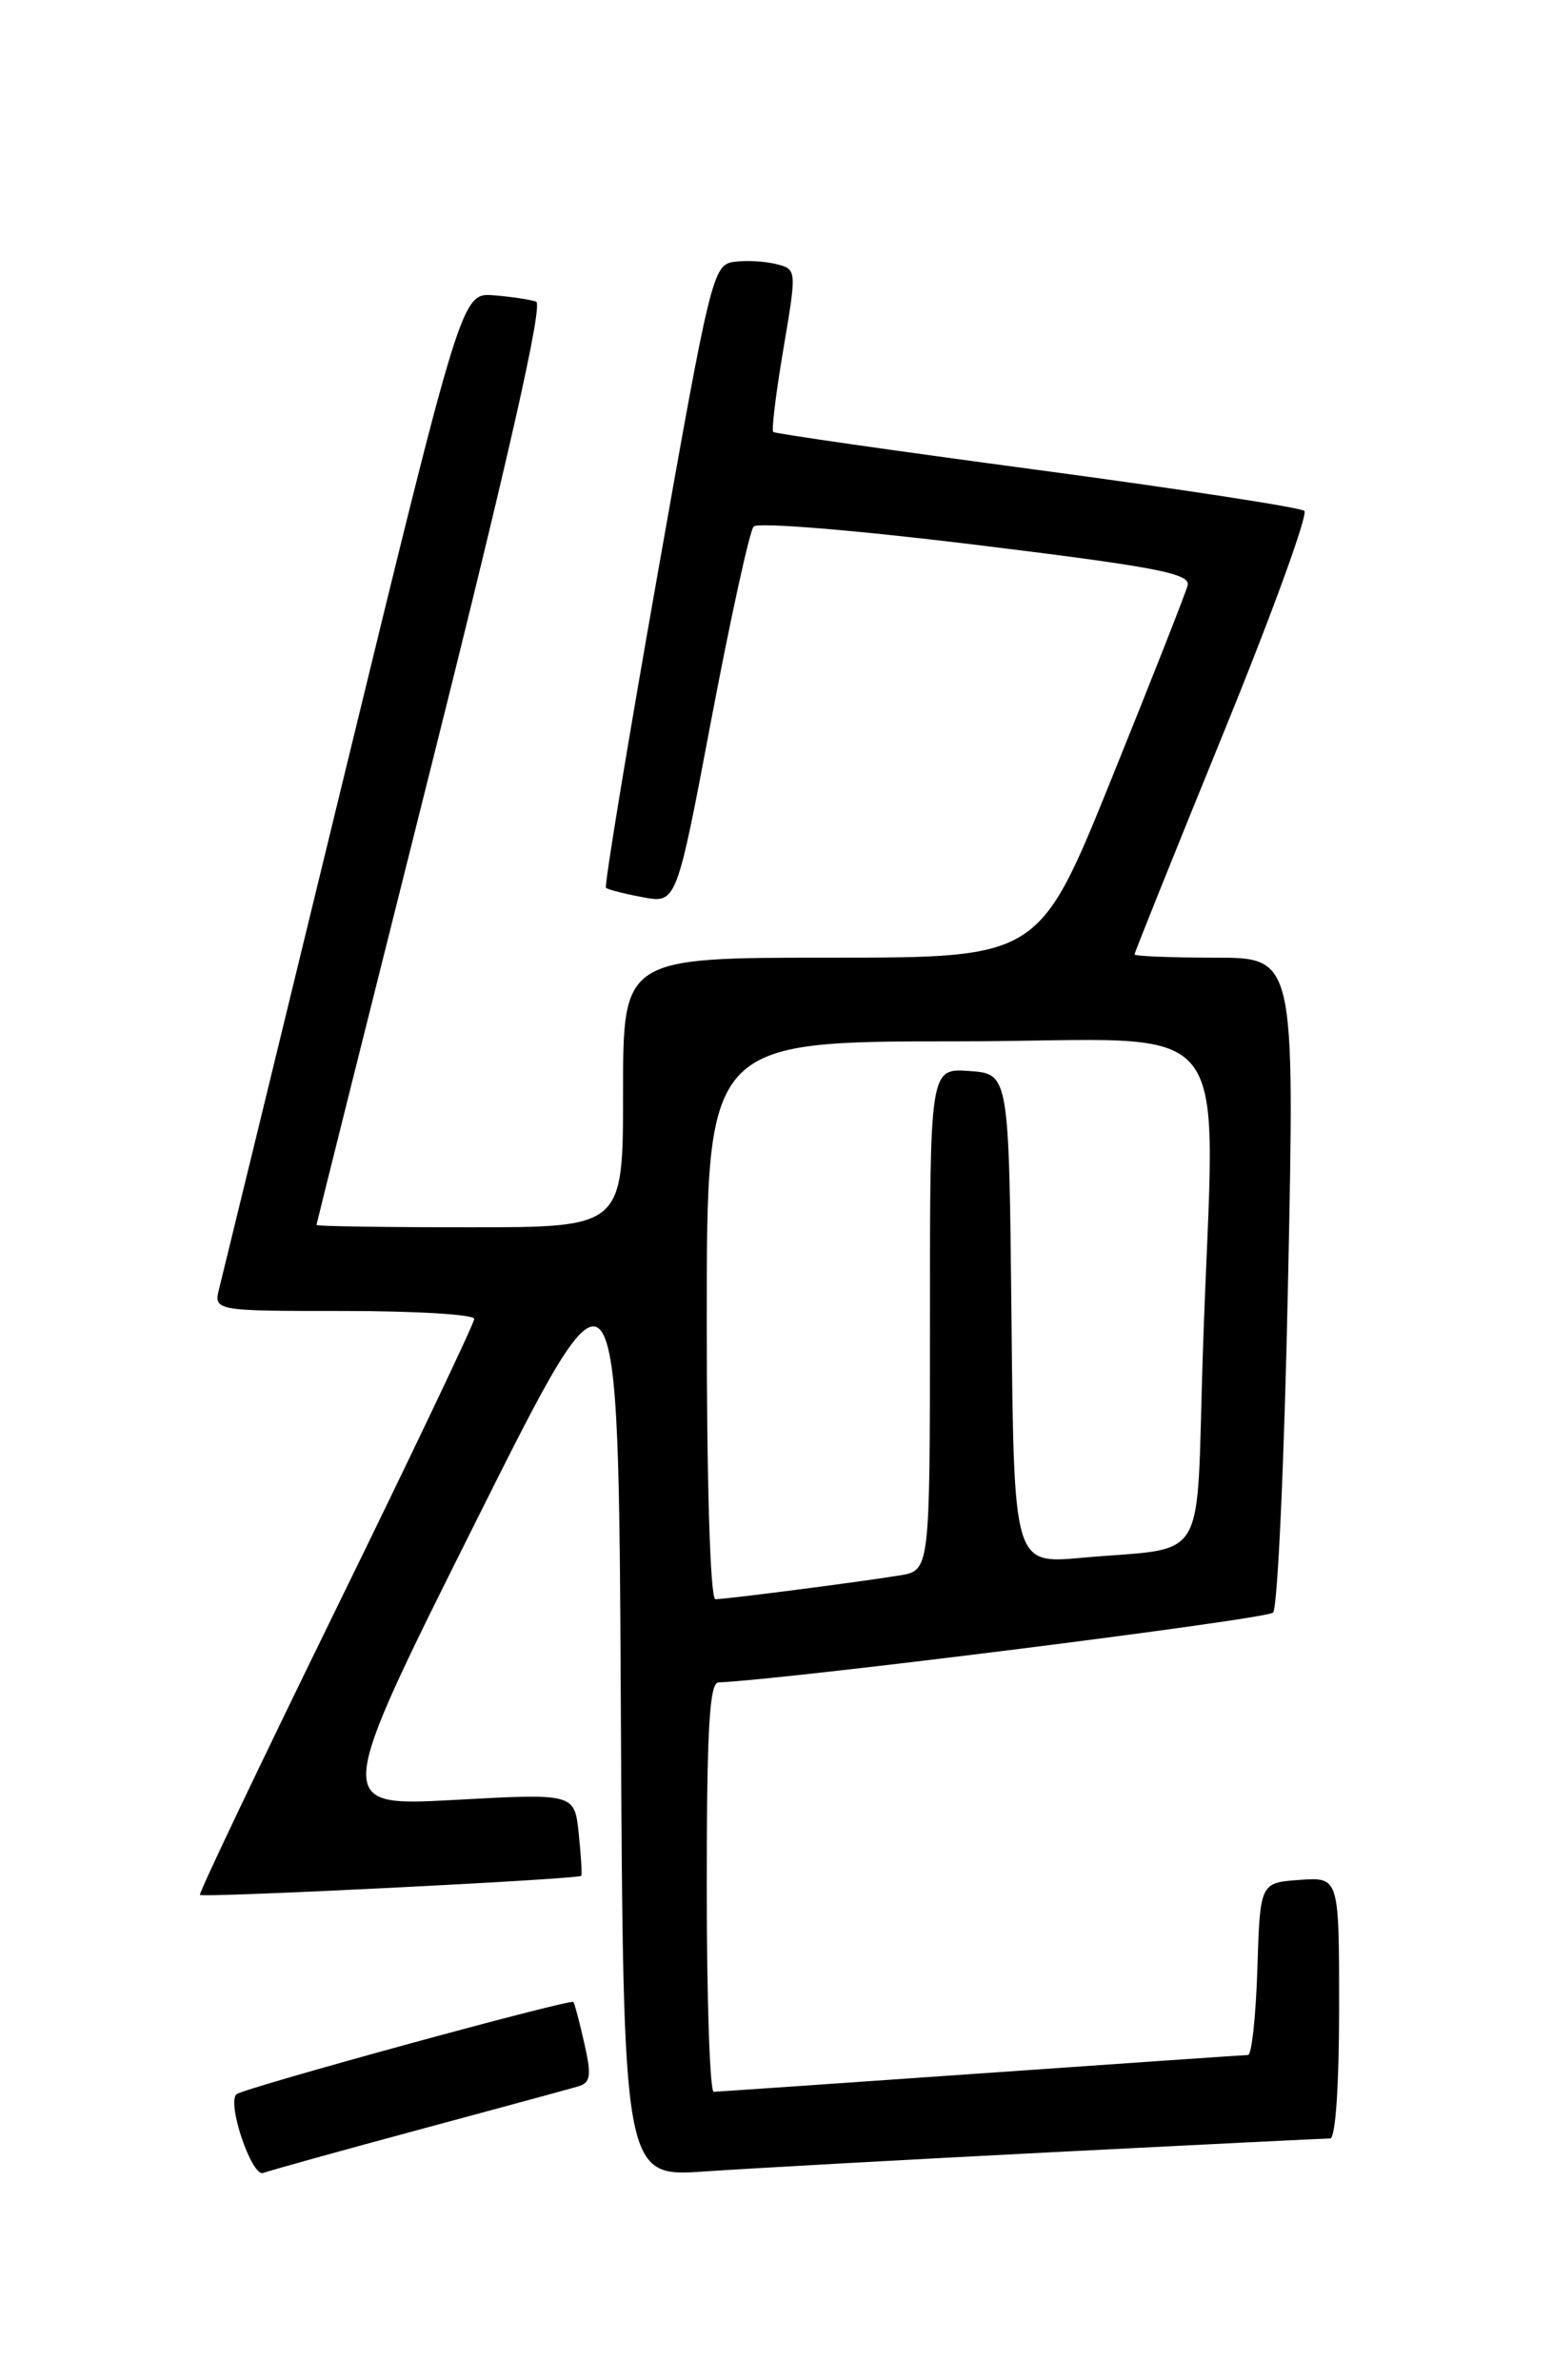 <?xml version="1.0" encoding="UTF-8" standalone="no"?>
<!DOCTYPE svg PUBLIC "-//W3C//DTD SVG 1.1//EN" "http://www.w3.org/Graphics/SVG/1.1/DTD/svg11.dtd" >
<svg xmlns="http://www.w3.org/2000/svg" xmlns:xlink="http://www.w3.org/1999/xlink" version="1.1" viewBox="0 0 167 256">
 <g >
 <path fill="currentColor"
d=" M 45.00 229.07 C 53.53 226.77 61.24 224.68 62.14 224.41 C 63.52 224.01 63.63 223.28 62.83 219.75 C 62.31 217.44 61.78 215.45 61.66 215.32 C 61.30 214.96 26.05 224.62 25.42 225.25 C 24.39 226.28 27.09 234.18 28.31 233.71 C 28.96 233.46 36.47 231.37 45.00 229.07 Z  M 113.29 231.47 C 129.12 230.66 142.50 230.00 143.04 230.00 C 143.61 230.00 144.00 224.30 144.00 215.94 C 144.00 201.89 144.00 201.89 139.75 202.19 C 135.50 202.50 135.50 202.50 135.21 211.75 C 135.05 216.84 134.60 221.01 134.21 221.02 C 133.82 221.03 120.90 221.92 105.50 223.00 C 90.10 224.08 77.16 224.97 76.75 224.98 C 76.34 224.99 76.00 215.10 76.00 203.00 C 76.00 186.10 76.29 180.99 77.25 180.95 C 84.75 180.63 136.23 174.15 136.90 173.44 C 137.39 172.92 138.12 156.86 138.51 137.75 C 139.23 103.00 139.23 103.00 130.62 103.00 C 125.88 103.00 122.00 102.84 122.00 102.65 C 122.00 102.46 126.28 91.80 131.51 78.97 C 136.75 66.13 140.68 55.32 140.26 54.95 C 139.84 54.58 126.90 52.59 111.50 50.53 C 96.10 48.47 83.34 46.64 83.15 46.46 C 82.95 46.27 83.44 42.26 84.24 37.54 C 85.69 28.96 85.69 28.96 83.45 28.40 C 82.21 28.09 80.16 27.98 78.89 28.17 C 76.67 28.49 76.36 29.78 70.70 61.83 C 67.46 80.15 64.97 95.30 65.16 95.49 C 65.35 95.67 67.13 96.13 69.12 96.50 C 72.75 97.18 72.75 97.18 76.50 77.34 C 78.57 66.43 80.61 57.11 81.04 56.63 C 81.48 56.15 92.07 57.02 104.97 58.60 C 124.39 60.98 128.05 61.69 127.71 62.97 C 127.49 63.81 123.81 73.16 119.53 83.75 C 111.75 103.00 111.75 103.00 89.38 103.00 C 67.00 103.00 67.00 103.00 67.00 117.50 C 67.00 132.00 67.00 132.00 50.50 132.00 C 41.42 132.00 34.01 131.89 34.03 131.75 C 34.04 131.61 39.62 109.31 46.43 82.18 C 54.77 48.91 58.42 32.72 57.65 32.44 C 57.02 32.22 54.96 31.91 53.08 31.76 C 49.65 31.50 49.65 31.50 36.93 83.75 C 29.94 112.48 23.94 137.12 23.59 138.50 C 22.96 141.00 22.96 141.00 36.98 141.00 C 44.69 141.00 51.00 141.38 51.00 141.85 C 51.00 142.31 44.31 156.37 36.12 173.10 C 27.94 189.82 21.36 203.63 21.50 203.80 C 21.80 204.14 62.25 202.12 62.51 201.75 C 62.60 201.61 62.48 199.56 62.23 197.19 C 61.78 192.88 61.78 192.88 48.82 193.59 C 35.86 194.29 35.86 194.29 51.18 163.63 C 66.50 132.97 66.50 132.97 66.76 183.56 C 67.02 234.15 67.02 234.15 75.76 233.55 C 80.57 233.22 97.45 232.28 113.29 231.47 Z  M 76.00 142.00 C 76.00 112.00 76.00 112.00 103.00 112.00 C 133.95 112.00 130.57 107.68 129.34 145.71 C 128.59 168.85 130.12 166.30 116.27 167.55 C 109.03 168.20 109.03 168.20 108.77 141.85 C 108.50 115.50 108.50 115.50 104.25 115.19 C 100.00 114.89 100.00 114.89 100.00 141.90 C 100.00 168.91 100.00 168.91 96.75 169.44 C 92.42 170.15 78.10 172.00 76.93 172.00 C 76.38 172.00 76.00 159.77 76.00 142.00 Z "/>
</g>
</svg>